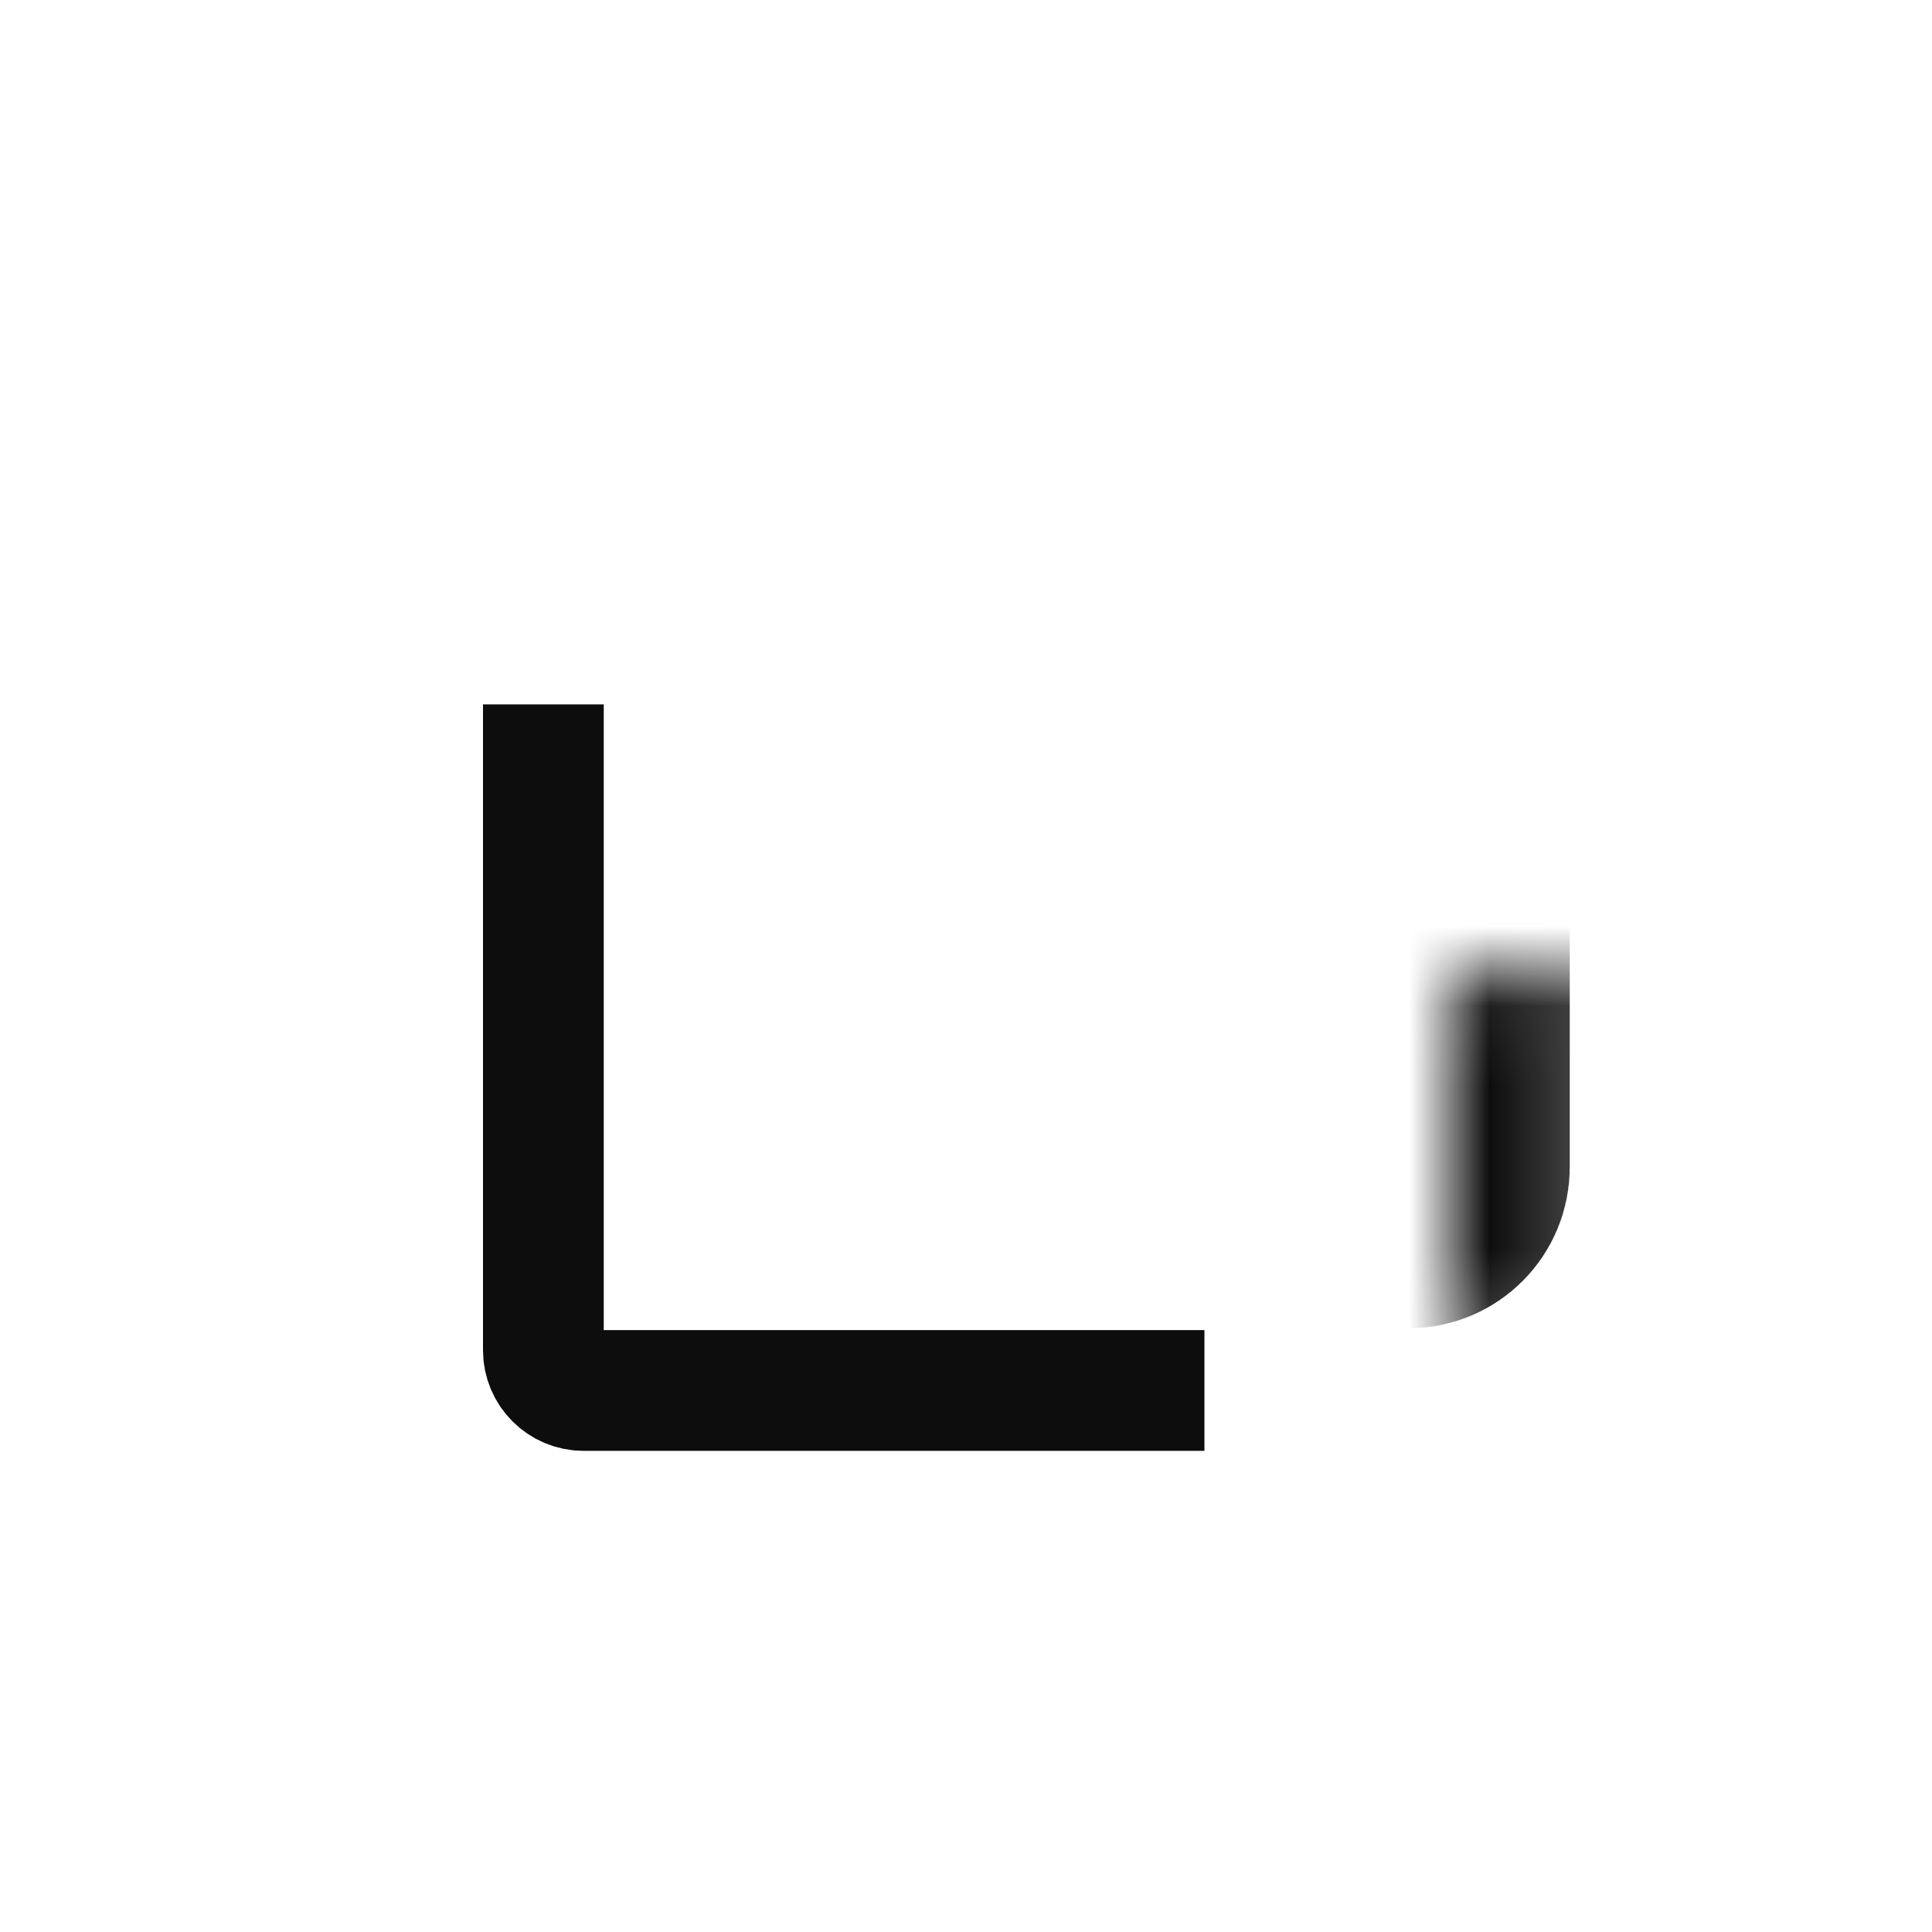 <svg xmlns="http://www.w3.org/2000/svg" width="24" height="24" fill="none" viewBox="0 0 24 24"><mask id="path-2-inside-1_6453_10724" fill="#fff"><rect width="9" height="9" x="9" y="6" rx=".5"/></mask><rect width="9" height="9" x="9" y="6" stroke="#0D0D0D" stroke-linecap="square" stroke-width="3" mask="url(#path-2-inside-1_6453_10724)" rx=".5"/><path stroke="#0D0D0D" stroke-linecap="square" stroke-width="1.5" d="M6.75 9.5V16.773C6.75 17.049 6.974 17.273 7.25 17.273H14.212"/></svg>